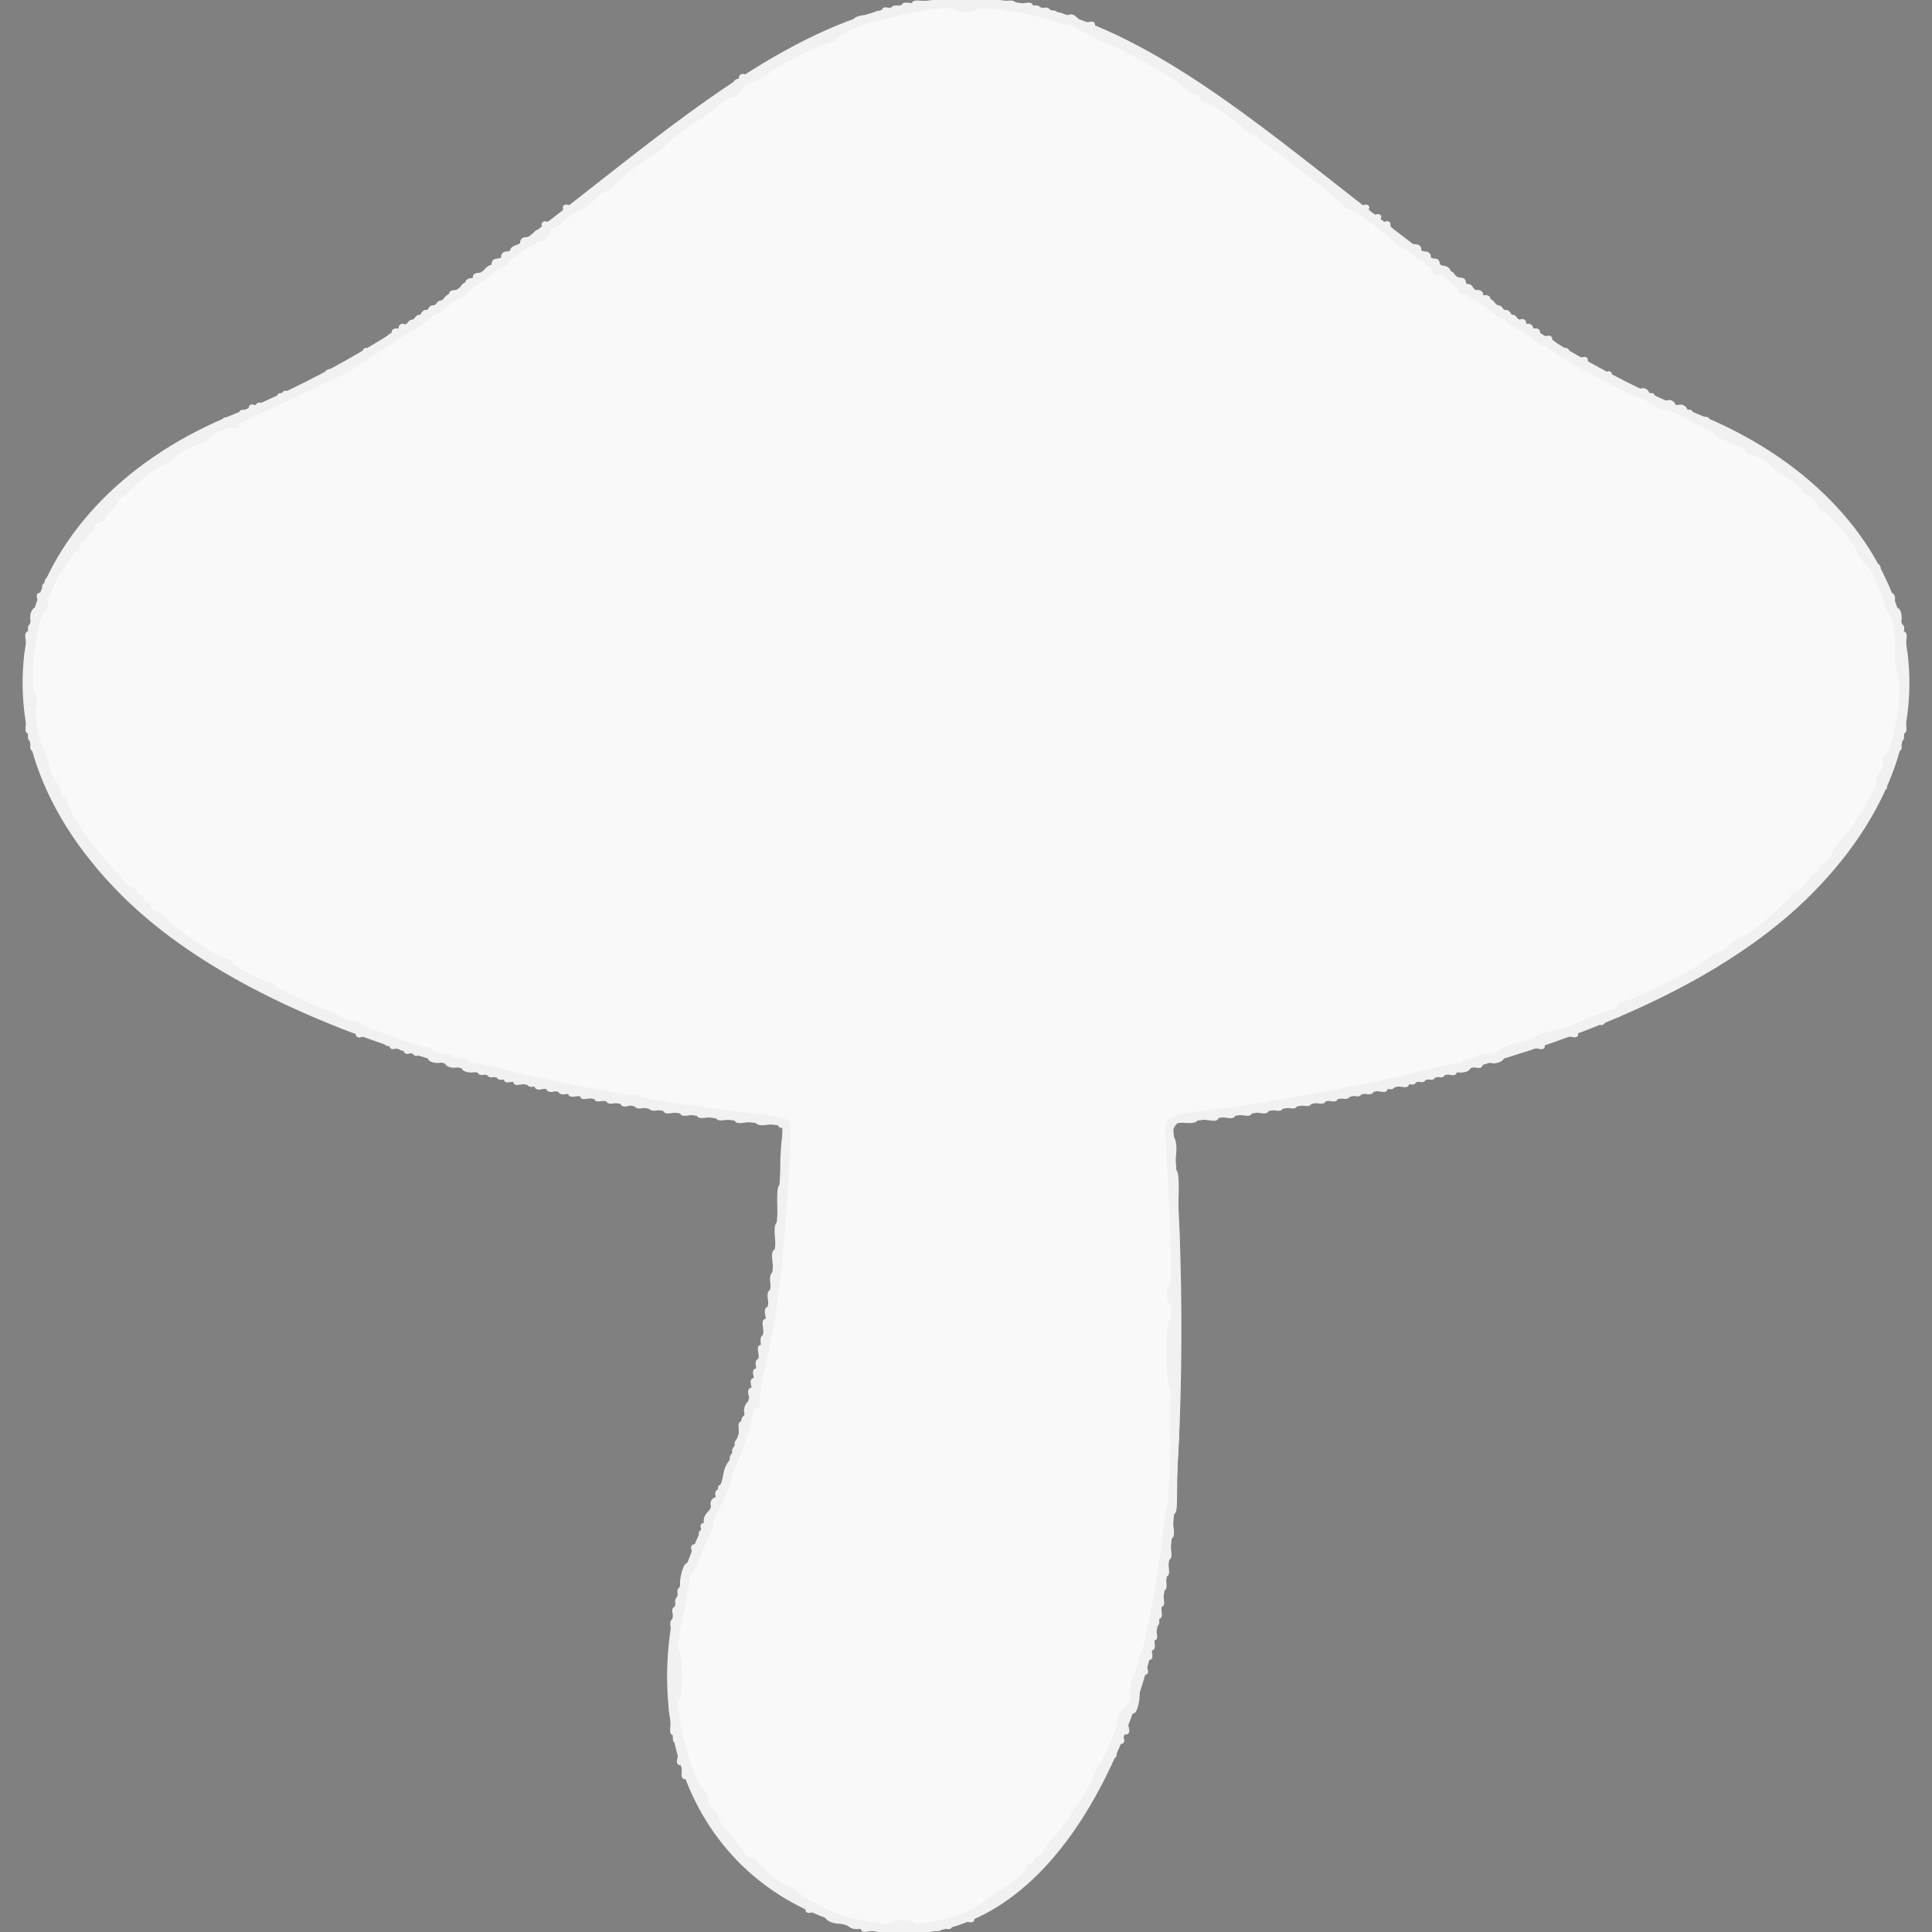 <?xml version="1.0" encoding="UTF-8" standalone="no"?>
<!-- Uploaded to: SVG Repo, www.svgrepo.com, Transformed by: SVG Repo Mixer Tools -->

<svg
   height="800px"
   width="800px"
   version="1.1"
   id="_x32_"
   viewBox="0 0 512 512"
   xml:space="preserve"
   fill="#f1f1f1"
   stroke="#f1f1f1"
   sodipodi:docname="mushroom.svg"
   inkscape:version="1.4.2 (ebf0e940d0, 2025-05-08)"
   xmlns:inkscape="http://www.inkscape.org/namespaces/inkscape"
   xmlns:sodipodi="http://sodipodi.sourceforge.net/DTD/sodipodi-0.dtd"
   xmlns="http://www.w3.org/2000/svg"
   xmlns:svg="http://www.w3.org/2000/svg"><rect x="0" y="0" width="512" height="512" fill="#808080" stroke="none"/><defs
   id="defs1" /><sodipodi:namedview
   id="namedview1"
   pagecolor="#ffffff"
   bordercolor="#000000"
   borderopacity="0.25"
   inkscape:showpageshadow="2"
   inkscape:pageopacity="0.0"
   inkscape:pagecheckerboard="0"
   inkscape:deskcolor="#d1d1d1"
   showgrid="false"
   inkscape:zoom="1.015"
   inkscape:cx="400.49261"
   inkscape:cy="400"
   inkscape:window-width="1910"
   inkscape:window-height="1026"
   inkscape:window-x="0"
   inkscape:window-y="0"
   inkscape:window-maximized="1"
   inkscape:current-layer="_x32_" />

<g
   id="SVGRepo_bgCarrier"
   stroke-width="0" />

<g
   id="SVGRepo_tracerCarrier"
   stroke-linecap="round"
   stroke-linejoin="round" />

<g
   id="SVGRepo_iconCarrier"> <style
   type="text/css"
   id="style1"> .st0{fill:#000000;} </style> <g
   id="g1"> <path
   class="st0"
   d="M449.469,110.076C366.072,76.721,319.373,0,255.996,0C192.619,0,145.927,76.721,62.531,110.076 c-56.854,22.748-76.72,80.055-30.022,126.754c36.889,36.897,111.242,55.038,175.385,61.04 c-1.51,46.071-6.614,75.586-21.974,108.512c-19.72,42.254-5.64,92.962,42.254,104.228c47.896,11.267,75.778-48.14,81.695-101.416 c3.38-30.42,3.717-75.026,0.406-111.939c62.68-6.568,133.498-24.71,169.215-60.426C526.19,190.131,506.323,132.825,449.469,110.076 z"
   id="path1" /> </g> </g>

<path
   style="fill:#e6e6e6;stroke-width:2.234"
   d="m 364.616,797.977 c -20.292,-3.143 -39.504,-12.239 -54.18,-25.652 -28.846,-26.363 -39.328,-71.801 -26.651,-115.527 1.367,-4.717 5.516,-15.547 9.22,-24.066 20.078,-46.189 28.292,-82.097 31.602,-138.151 1.7,-28.791 1.702,-30.546 0.025,-30.545 -0.813,4.8e-4 -7.463,-0.683 -14.778,-1.518 C 186.112,448.386 91.335,412.765 46.76,363.639 0.562,312.723 -0.192,252.69 44.803,207.882 60.281,192.468 76.664,182.211 103.941,170.855 145.065,153.735 178.601,132.214 245.813,79.813 295.158,41.341 310.579,30.737 334.505,18.828 360.05,6.113 376.994,1.676 400,1.676 c 22.999,0 39.938,4.435 65.495,17.147 23.645,11.762 41.886,24.309 89.15,61.327 65.72,51.472 101.295,74.169 143.689,91.675 27.726,11.448 48.296,25.254 62.883,42.202 39.261,45.617 35.758,102.921 -9.233,151.008 -36.614,39.133 -103.524,69.079 -194.837,87.199 -18.013,3.574 -52.16,8.841 -67.311,10.382 l -6.716,0.683 0.543,3.573 c 2.963,19.498 4.093,113.157 1.737,143.967 -1.886,24.675 -3.852,40.346 -7.039,56.123 -14.179,70.194 -47.15,119.324 -86.902,129.491 -7.549,1.931 -19.749,2.624 -26.843,1.526 z"
   id="path2"
   transform="scale(0.64)" /><path
   style="fill:#f2f2f2;stroke-width:2.234"
   d="m 363.547,796.447 c -1.084,-0.279 -5.517,-1.396 -9.852,-2.481 -9.288,-2.326 -23.323,-8.755 -32.141,-14.724 -14.731,-9.971 -27.276,-26.297 -34.034,-44.289 -5.66,-15.068 -6.737,-21.891 -6.687,-42.342 0.061,-24.486 1.559,-30.668 15.614,-64.401 15.846,-38.032 23.644,-68.809 27.618,-108.998 2.02,-20.426 3.765,-51.866 3.011,-54.242 -0.728,-2.294 -0.201,-2.185 -23.628,-4.889 C 183.552,446.241 86.463,408.43 45.214,359.512 21.927,331.896 12.146,306.361 13.583,276.929 14.782,252.359 24.531,231.418 44.289,210.975 60.197,194.514 73.209,186.079 102.956,172.941 148.629,152.77 177.37,134.592 238.424,87.261 292.985,44.964 311.614,32.106 335.305,20.393 362.668,6.865 375.214,3.612 400,3.615 c 25.193,0.004 36.248,2.864 64.039,16.567 24.204,11.935 44.053,25.401 87.409,59.3 66.304,51.843 101.233,74.242 145.596,93.37 40.306,17.378 63.841,36.806 78.241,64.585 21.958,42.358 11.876,89.842 -27.502,129.532 -45.567,45.926 -131.485,77.907 -250.183,93.124 -8.635,1.107 -15.787,2.115 -15.892,2.24 -0.106,0.125 0.209,3.162 0.699,6.748 2.994,21.899 3.275,127.922 0.411,155.545 -4.326,41.734 -11.796,72.506 -24.622,101.436 -15.396,34.725 -38.307,59.31 -62.917,67.514 -5.882,1.961 -10.26,2.655 -18.719,2.969 -6.073,0.225 -11.929,0.181 -13.012,-0.098 z"
   id="path3"
   transform="scale(0.64)" /><path
   style="fill:#f9f9f9;stroke-width:2.234"
   d="m 364.039,798.765 c 0,-0.454 -1.663,-0.55 -3.695,-0.214 -2.879,0.476 -3.369,0.364 -2.217,-0.508 1.166,-0.882 0.827,-0.991 -1.602,-0.515 -1.938,0.38 -3.582,0.128 -4.433,-0.679 -0.744,-0.706 -2.867,-1.334 -4.718,-1.396 -1.85,-0.062 -3.845,-0.766 -4.434,-1.563 -1.673,-2.268 -5.191,-3.8 -7.071,-3.079 -0.992,0.381 -1.465,0.259 -1.127,-0.289 0.321,-0.52 -1.37,-1.982 -3.759,-3.249 -2.389,-1.267 -4.062,-2.759 -3.719,-3.315 0.36,-0.583 0.141,-0.712 -0.516,-0.306 -1.466,0.906 -13.123,-7.216 -12.291,-8.563 0.343,-0.555 0.162,-0.724 -0.402,-0.375 -1.229,0.76 -3.505,-1.686 -2.502,-2.689 0.385,-0.385 -0.017,-0.425 -0.894,-0.089 -1.102,0.423 -2.613,-0.666 -4.896,-3.527 -1.816,-2.276 -3.18,-4.556 -3.031,-5.066 0.149,-0.51 -0.119,-0.687 -0.594,-0.393 -1.247,0.771 -7.321,-8.045 -6.48,-9.405 0.428,-0.693 0.273,-0.873 -0.395,-0.46 -1.36,0.841 -5.479,-6.873 -4.509,-8.443 0.446,-0.722 0.231,-0.825 -0.623,-0.297 -0.955,0.59 -1.131,0.354 -0.656,-0.884 0.357,-0.93 0.248,-1.443 -0.241,-1.141 -0.49,0.303 -1.662,-1.472 -2.606,-3.944 -1.214,-3.178 -1.968,-4.118 -2.575,-3.208 -0.589,0.882 -0.802,0.513 -0.677,-1.177 0.1,-1.355 0.106,-3.35 0.013,-4.434 -0.143,-1.673 -0.328,-1.748 -1.224,-0.493 -0.836,1.171 -0.947,0.987 -0.531,-0.885 0.668,-3.011 -0.325,-8.115 -1.444,-7.424 -0.468,0.289 -0.627,-0.937 -0.354,-2.725 0.406,-2.659 0.314,-2.892 -0.504,-1.28 -0.754,1.485 -0.888,0.635 -0.546,-3.448 0.25,-2.98 0.137,-4.394 -0.25,-3.142 -0.387,1.252 -0.704,-5.466 -0.704,-14.93 0,-9.977 0.373,-16.976 0.889,-16.658 0.514,0.317 0.608,-1.21 0.223,-3.616 -0.477,-2.985 -0.35,-3.969 0.448,-3.476 0.791,0.489 0.91,-0.24 0.41,-2.514 -0.536,-2.441 -0.41,-3.021 0.531,-2.439 0.923,0.57 1.069,0.105 0.579,-1.847 -0.407,-1.624 -0.251,-2.61 0.415,-2.61 0.622,0 0.808,-0.825 0.445,-1.97 -0.383,-1.207 -0.177,-1.97 0.532,-1.97 0.657,0 0.895,-0.683 0.55,-1.581 -0.776,-2.022 1.475,-9.714 2.403,-8.211 0.951,1.538 3,-4.612 2.217,-6.653 -0.373,-0.972 -0.218,-1.364 0.39,-0.988 1.168,0.722 3.569,-3.941 2.729,-5.3 -0.31,-0.501 -0.108,-0.911 0.449,-0.911 0.557,0 0.729,-0.738 0.383,-1.639 -0.447,-1.166 -0.266,-1.415 0.629,-0.862 0.928,0.573 1.088,0.241 0.61,-1.266 -0.438,-1.379 8.3e-4,-2.693 1.35,-4.042 1.1,-1.1 1.741,-2.669 1.426,-3.49 -0.326,-0.85 0.08,-1.742 0.945,-2.074 0.835,-0.32 1.277,-1.211 0.982,-1.979 -0.295,-0.768 -0.019,-1.396 0.613,-1.396 0.632,0 0.875,-0.443 0.54,-0.985 -0.335,-0.542 -0.139,-0.985 0.434,-0.985 0.574,0 0.991,-0.333 0.927,-0.739 -0.064,-0.406 -0.028,-0.961 0.081,-1.232 0.109,-0.271 0.413,-1.821 0.675,-3.444 0.263,-1.623 1.182,-3.729 2.042,-4.68 0.86,-0.951 1.22,-1.729 0.798,-1.729 -0.421,0 -0.214,-0.665 0.461,-1.478 0.675,-0.813 0.896,-1.478 0.493,-1.478 -0.404,0 -0.182,-0.665 0.493,-1.478 0.675,-0.813 0.896,-1.478 0.493,-1.478 -0.404,0 -0.125,-0.733 0.618,-1.629 0.744,-0.896 1.241,-1.783 1.106,-1.97 -0.135,-0.188 -0.195,-0.674 -0.133,-1.08 0.062,-0.406 0.026,-1.563 -0.08,-2.571 -0.114,-1.082 0.238,-1.565 0.86,-1.18 0.648,0.401 0.828,0.063 0.467,-0.878 -0.325,-0.847 -0.071,-1.529 0.57,-1.529 0.718,0 0.914,-0.766 0.517,-2.018 -0.709,-2.235 1.163,-5.199 2.688,-4.256 0.551,0.341 0.503,-0.275 -0.112,-1.424 -1.368,-2.556 -1.399,-4.436 -0.059,-3.608 0.671,0.415 0.791,-0.296 0.349,-2.059 -0.49,-1.951 -0.354,-2.494 0.493,-1.97 0.847,0.523 0.982,-0.019 0.493,-1.97 -0.49,-1.951 -0.354,-2.494 0.493,-1.97 0.839,0.519 0.988,0.005 0.529,-1.823 -0.393,-1.564 -0.227,-2.546 0.428,-2.546 0.66,0 0.857,-1.221 0.516,-3.202 -0.437,-2.539 -0.318,-2.896 0.577,-1.724 0.89,1.166 0.995,0.802 0.497,-1.724 -0.379,-1.926 -0.232,-3.202 0.371,-3.202 0.592,0 0.792,-1.512 0.489,-3.695 -0.398,-2.873 -0.267,-3.366 0.591,-2.217 0.847,1.135 0.949,0.588 0.438,-2.359 -0.509,-2.937 -0.377,-3.659 0.564,-3.077 0.945,0.584 1.07,-0.181 0.542,-3.306 -0.469,-2.776 -0.333,-4.066 0.43,-4.066 0.735,0 0.903,-1.139 0.491,-3.335 -0.37,-1.975 -0.198,-3.6 0.423,-3.984 0.642,-0.397 0.816,-2.352 0.447,-5.039 -0.41,-2.991 -0.242,-4.391 0.526,-4.391 0.784,0 0.938,-1.612 0.506,-5.286 -0.347,-2.95 -0.215,-5.537 0.298,-5.855 0.506,-0.312 0.789,-3.919 0.63,-8.014 -0.159,-4.095 0.063,-7.446 0.493,-7.446 0.43,0 0.762,-3.658 0.737,-8.128 -0.025,-4.47 0.341,-10.234 0.812,-12.808 0.747,-4.079 0.643,-4.68 -0.813,-4.68 -0.974,0 -1.388,-0.456 -0.993,-1.095 0.483,-0.781 -0.77,-0.896 -4.375,-0.4 -3.565,0.49 -5.052,0.36 -5.052,-0.443 0,-0.796 -1.376,-0.932 -4.574,-0.452 -3.572,0.536 -4.404,0.412 -3.801,-0.565 0.605,-0.979 -0.245,-1.098 -3.906,-0.549 -3.551,0.533 -4.501,0.414 -3.941,-0.493 0.56,-0.906 -0.39,-1.025 -3.941,-0.493 -3.499,0.525 -4.497,0.407 -3.956,-0.467 0.538,-0.871 -0.346,-0.989 -3.468,-0.461 -3.18,0.537 -4.011,0.418 -3.448,-0.493 0.563,-0.911 -0.269,-1.03 -3.448,-0.493 -3.229,0.546 -4.016,0.426 -3.431,-0.521 0.58,-0.938 -0.09,-1.07 -2.831,-0.556 -2.402,0.451 -3.591,0.307 -3.591,-0.435 0,-0.719 -1.039,-0.88 -2.956,-0.459 -2.332,0.512 -2.956,0.313 -2.956,-0.942 0,-1.267 -0.387,-1.383 -1.906,-0.571 -2.523,1.35 -4.294,1.298 -3.429,-0.102 0.498,-0.806 -0.346,-0.927 -2.994,-0.43 -2.703,0.507 -3.497,0.384 -2.975,-0.462 0.519,-0.84 -0.157,-0.962 -2.489,-0.45 -2.333,0.512 -3.009,0.39 -2.489,-0.45 0.521,-0.842 -0.309,-0.984 -3.079,-0.524 -2.908,0.483 -3.447,0.374 -2.314,-0.466 1.133,-0.84 0.559,-0.955 -2.463,-0.493 -3.063,0.469 -3.612,0.354 -2.463,-0.516 1.155,-0.874 0.752,-0.975 -1.847,-0.461 -2.479,0.49 -3.137,0.353 -2.586,-0.538 0.552,-0.893 -0.072,-1.018 -2.463,-0.493 -2.391,0.525 -3.015,0.4 -2.463,-0.493 0.552,-0.893 -0.072,-1.018 -2.463,-0.493 -2.392,0.525 -3.015,0.401 -2.463,-0.493 0.531,-0.859 0.149,-1.009 -1.355,-0.532 -1.221,0.387 -2.094,0.236 -2.094,-0.362 0,-0.615 -1.285,-0.806 -3.202,-0.476 -2.539,0.437 -2.896,0.318 -1.724,-0.577 1.162,-0.887 0.741,-0.997 -1.97,-0.516 -2.706,0.48 -3.13,0.37 -1.97,-0.513 1.177,-0.896 0.91,-1 -1.314,-0.513 -2.015,0.442 -2.591,0.287 -2.07,-0.557 0.523,-0.847 -0.019,-0.982 -1.97,-0.493 -1.951,0.49 -2.494,0.354 -1.97,-0.493 0.523,-0.847 -0.019,-0.982 -1.97,-0.493 -1.951,0.49 -2.494,0.354 -1.97,-0.493 0.518,-0.839 0.007,-0.989 -1.81,-0.533 -3.025,0.759 -5.886,-0.145 -4.999,-1.58 0.411,-0.665 -0.256,-0.802 -1.898,-0.39 -3.025,0.759 -5.886,-0.145 -4.999,-1.58 0.411,-0.665 -0.256,-0.802 -1.898,-0.39 -2.786,0.699 -5.909,-0.108 -5.152,-1.331 0.6,-0.971 -4.184,-2.242 -5.463,-1.452 -0.517,0.32 -0.94,0.082 -0.94,-0.529 0,-0.683 -0.805,-0.854 -2.094,-0.445 -1.551,0.492 -1.892,0.339 -1.316,-0.594 0.553,-0.895 0.304,-1.076 -0.862,-0.629 -0.902,0.346 -1.639,0.17 -1.639,-0.392 0,-0.592 -0.879,-0.742 -2.094,-0.356 -1.551,0.492 -1.892,0.339 -1.316,-0.594 0.553,-0.895 0.304,-1.076 -0.862,-0.629 -0.902,0.346 -1.639,0.241 -1.639,-0.233 0,-1.286 -8.699,-4.005 -10.546,-3.296 -1.068,0.41 -1.363,0.23 -0.887,-0.539 0.392,-0.634 0.217,-1.153 -0.389,-1.153 -0.606,0 -0.887,-0.347 -0.624,-0.772 0.262,-0.425 -1.041,-0.722 -2.898,-0.66 -1.856,0.062 -3.375,-0.226 -3.375,-0.639 0,-0.413 -0.893,-1.035 -1.985,-1.381 -1.092,-0.346 -1.734,-1.036 -1.427,-1.533 0.307,-0.497 -0.082,-0.657 -0.864,-0.357 -1.978,0.759 -26.413,-10.371 -25.612,-11.667 0.369,-0.597 0.16,-0.735 -0.496,-0.329 -1.41,0.871 -18.111,-8.111 -17.355,-9.334 0.303,-0.49 -0.03,-0.668 -0.74,-0.395 -2.415,0.927 -28.844,-17.671 -27.713,-19.501 0.349,-0.564 0.194,-0.754 -0.343,-0.422 -1.425,0.881 -5.392,-2.194 -4.605,-3.569 0.367,-0.64 0.304,-0.835 -0.139,-0.434 -1.135,1.028 -3.565,-1.208 -2.789,-2.566 0.352,-0.616 0.277,-0.791 -0.167,-0.39 -1.018,0.922 -3.614,-1.147 -2.896,-2.309 0.293,-0.474 -0.069,-0.631 -0.805,-0.349 -1.376,0.528 -8.352,-7.234 -7.852,-8.737 0.148,-0.447 -0.143,-0.557 -0.648,-0.245 -1.012,0.625 -13.104,-14.959 -17.312,-22.313 -1.464,-2.558 -2.337,-5.175 -1.94,-5.817 0.442,-0.715 0.299,-0.906 -0.367,-0.494 -1.367,0.845 -3.501,-2.978 -2.752,-4.93 0.306,-0.799 0.171,-1.213 -0.301,-0.922 -1.157,0.715 -5.312,-9.111 -4.618,-10.92 0.349,-0.909 0.137,-1.178 -0.579,-0.735 -0.768,0.475 -0.951,0.018 -0.573,-1.428 0.306,-1.169 0.154,-1.877 -0.337,-1.574 -0.491,0.304 -0.893,-0.165 -0.893,-1.042 0,-0.877 -0.461,-1.309 -1.025,-0.961 -0.671,0.415 -0.791,-0.296 -0.349,-2.059 0.473,-1.886 0.342,-2.486 -0.438,-2.004 -0.776,0.48 -0.963,-0.298 -0.617,-2.562 0.403,-2.636 0.31,-2.878 -0.488,-1.281 -0.732,1.464 -0.845,0.705 -0.441,-2.956 0.299,-2.709 0.18,-4.415 -0.265,-3.79 -0.445,0.625 -0.809,-4.986 -0.809,-12.468 0,-7.482 0.381,-13.368 0.847,-13.08 0.466,0.288 0.55,-1.417 0.188,-3.788 -0.509,-3.335 -0.404,-3.977 0.465,-2.834 0.898,1.181 1.005,0.934 0.532,-1.232 -0.361,-1.656 -0.175,-2.709 0.479,-2.709 0.595,0 0.812,-0.813 0.489,-1.832 -0.709,-2.235 0.322,-5.259 1.537,-4.508 0.485,0.3 0.882,-0.172 0.882,-1.049 0,-0.908 0.466,-1.306 1.084,-0.924 0.788,0.487 0.788,0.117 0,-1.355 -1.313,-2.453 -1.387,-3.443 -0.202,-2.711 1.059,0.654 2.313,-2.2 1.526,-3.473 -0.305,-0.493 -0.058,-0.896 0.548,-0.896 0.606,0 0.851,-0.405 0.545,-0.901 -0.306,-0.496 -0.213,-1.05 0.207,-1.232 0.42,-0.182 2.665,-3.555 4.99,-7.496 2.532,-4.293 4.659,-6.898 5.306,-6.498 0.663,0.41 0.798,0.211 0.35,-0.513 -0.911,-1.474 1.267,-4.255 2.66,-3.394 0.609,0.376 0.729,0.154 0.296,-0.547 -0.911,-1.474 1.267,-4.255 2.66,-3.394 0.564,0.349 0.754,0.194 0.422,-0.343 -0.332,-0.537 0.1,-1.981 0.959,-3.208 1.228,-1.753 1.744,-1.946 2.407,-0.899 0.635,1.002 0.878,1.027 0.982,0.1 0.369,-3.288 0.557,-3.677 1.661,-3.448 0.653,0.135 1.076,-0.288 0.94,-0.94 -0.135,-0.653 0.419,-1.207 1.232,-1.232 0.813,-0.025 1.485,-0.488 1.493,-1.03 0.028,-1.832 1.592,-3.485 2.668,-2.82 0.599,0.37 0.789,0.207 0.432,-0.371 -1.124,-1.819 18.246,-16.636 20.183,-15.439 0.677,0.419 0.879,0.279 0.495,-0.343 -0.83,-1.343 11.782,-8.476 13.313,-7.529 0.634,0.392 0.862,0.266 0.52,-0.288 -0.335,-0.542 1.592,-2.016 4.281,-3.276 2.69,-1.26 4.89,-2.674 4.89,-3.142 0,-0.468 0.94,-0.348 2.089,0.267 1.265,0.677 1.842,0.719 1.464,0.106 -0.344,-0.557 0.267,-1.296 1.359,-1.643 1.092,-0.346 1.985,-1.07 1.985,-1.607 0,-0.537 0.403,-0.728 0.896,-0.423 1.382,0.854 4.1,-0.512 3.37,-1.694 -0.407,-0.658 -0.037,-0.815 0.991,-0.42 0.902,0.346 1.639,0.174 1.639,-0.383 0,-0.557 0.413,-0.757 0.918,-0.445 1.118,0.691 7.949,-2.443 7.949,-3.647 0,-0.473 0.443,-0.587 0.985,-0.252 0.542,0.335 0.985,0.113 0.985,-0.493 0,-0.606 0.424,-0.839 0.943,-0.519 1.094,0.676 16.791,-6.985 16.791,-8.195 0,-0.777 0.634,-0.956 4.854,-1.373 1.044,-0.103 1.741,-0.442 1.549,-0.753 -0.192,-0.311 1.836,-1.793 4.506,-3.294 2.67,-1.501 4.855,-3.173 4.855,-3.716 0,-0.543 0.427,-0.723 0.949,-0.4 0.522,0.323 1.778,-0.205 2.791,-1.173 1.013,-0.968 2.47,-1.895 3.238,-2.061 0.768,-0.165 1.839,-0.874 2.381,-1.576 0.542,-0.701 1.429,-1.453 1.97,-1.67 0.542,-0.217 0.867,-0.748 0.723,-1.181 -0.144,-0.432 0.521,-0.654 1.478,-0.493 1.054,0.178 1.627,-0.24 1.453,-1.059 -0.185,-0.873 0.265,-1.141 1.269,-0.756 0.905,0.347 1.789,-0.012 2.114,-0.859 0.307,-0.801 0.959,-1.208 1.448,-0.906 0.489,0.302 1.154,-0.141 1.478,-0.985 0.324,-0.844 0.939,-1.318 1.368,-1.053 0.428,0.265 1.044,-0.209 1.368,-1.053 0.324,-0.844 0.989,-1.287 1.478,-0.985 0.489,0.302 1.154,-0.141 1.478,-0.985 0.324,-0.844 1.038,-1.257 1.588,-0.917 0.55,0.34 1.264,-0.073 1.588,-0.917 0.324,-0.844 0.959,-1.306 1.41,-1.027 0.452,0.279 1.221,-0.206 1.709,-1.079 0.488,-0.873 1.292,-1.658 1.785,-1.745 0.493,-0.087 0.786,-0.491 0.65,-0.897 -0.135,-0.406 0.618,-0.739 1.675,-0.739 1.057,0 2.316,-0.705 2.798,-1.566 0.482,-0.861 1.28,-1.637 1.773,-1.724 0.493,-0.087 0.786,-0.491 0.65,-0.897 -0.135,-0.406 0.667,-0.739 1.782,-0.739 1.116,0 1.755,-0.443 1.42,-0.985 -0.335,-0.542 -0.139,-1.041 0.434,-1.108 0.574,-0.068 1.503,-0.179 2.065,-0.246 0.562,-0.068 1.432,-0.788 1.935,-1.601 0.502,-0.813 1.484,-1.498 2.181,-1.523 0.697,-0.025 1.157,-0.579 1.021,-1.232 -0.135,-0.653 0.197,-1.242 0.739,-1.31 0.542,-0.068 1.539,-0.199 2.217,-0.291 0.677,-0.092 1.121,-0.702 0.985,-1.355 -0.135,-0.653 0.197,-1.242 0.739,-1.31 l 1.97,-0.246 c 0.542,-0.068 0.959,-0.567 0.927,-1.108 -0.032,-0.542 0.966,-1.246 2.217,-1.565 1.251,-0.319 2.164,-1.095 2.029,-1.724 -0.135,-0.629 0.197,-1.2 0.739,-1.267 0.542,-0.068 1.464,-0.179 2.05,-0.246 0.586,-0.068 1.621,-0.884 2.3,-1.813 0.978,-1.338 1.505,-1.441 2.528,-0.493 0.932,0.863 1.11,0.872 0.639,0.034 -0.359,-0.64 -0.195,-1.446 0.364,-1.792 0.56,-0.346 0.727,-1.099 0.372,-1.674 -0.373,-0.604 -0.068,-0.843 0.723,-0.568 1.801,0.628 8.959,-5.011 8.108,-6.387 -0.412,-0.667 -0.072,-0.841 0.909,-0.465 0.862,0.331 2.114,-0.057 2.783,-0.863 0.668,-0.805 1.832,-1.227 2.586,-0.938 0.754,0.289 1.134,0.142 0.843,-0.328 -0.679,-1.099 8.285,-8.12 9.449,-7.401 0.483,0.298 0.756,0.089 0.607,-0.466 -0.382,-1.424 18.941,-16.003 20.189,-15.232 0.568,0.351 0.736,0.164 0.376,-0.419 -0.752,-1.216 16.411,-14.179 18.259,-13.791 0.666,0.14 1.231,-0.272 1.255,-0.916 0.042,-1.094 10.478,-9.175 11.85,-9.175 0.345,0 0.308,0.554 -0.082,1.232 -0.412,0.716 -0.333,0.888 0.188,0.411 0.493,-0.452 0.952,-1.227 1.02,-1.724 0.068,-0.497 0.179,-1.346 0.246,-1.888 0.068,-0.542 0.677,-0.874 1.355,-0.739 0.677,0.135 1.103,-0.362 0.945,-1.106 -0.174,-0.82 0.266,-1.14 1.118,-0.813 0.773,0.297 2.343,-0.118 3.49,-0.921 1.147,-0.803 2.596,-1.145 3.221,-0.759 0.639,0.395 0.87,0.272 0.529,-0.28 -1.029,-1.665 25.132,-15.598 27.547,-14.671 0.786,0.302 1.191,0.162 0.899,-0.31 -0.292,-0.472 1.791,-1.853 4.629,-3.068 2.838,-1.215 5.475,-2.708 5.861,-3.318 0.386,-0.609 2.361,-1.157 4.388,-1.216 2.027,-0.06 3.838,-0.567 4.025,-1.127 0.187,-0.56 1.274,-0.774 2.417,-0.475 1.506,0.394 1.865,0.2 1.307,-0.703 -0.567,-0.918 -0.219,-1.071 1.324,-0.581 1.258,0.399 2.094,0.237 2.094,-0.406 0,-0.666 0.986,-0.823 2.61,-0.415 1.908,0.479 2.412,0.334 1.873,-0.537 -0.548,-0.887 0.234,-1.047 3.055,-0.626 2.914,0.435 3.335,0.339 1.821,-0.413 -1.44,-0.716 -0.38,-0.85 3.941,-0.497 3.251,0.265 5.129,0.139 4.172,-0.281 -0.957,-0.42 5.028,-0.778 13.3,-0.796 8.701,-0.019 14.002,0.295 12.577,0.743 -1.63,0.514 -0.864,0.618 2.268,0.309 3.281,-0.324 4.526,-0.136 4.063,0.614 -0.468,0.757 0.623,0.884 3.644,0.423 3.335,-0.509 3.977,-0.404 2.834,0.465 -1.181,0.898 -0.934,1.005 1.232,0.532 1.656,-0.361 2.709,-0.175 2.709,0.479 0,0.622 0.825,0.808 1.97,0.445 1.207,-0.383 1.97,-0.177 1.97,0.532 0,0.636 0.665,0.902 1.478,0.59 0.813,-0.312 1.478,-0.09 1.478,0.493 0,0.583 0.665,0.805 1.478,0.493 0.903,-0.346 1.478,-6.309e-4 1.478,0.888 0,1.201 0.339,1.244 1.94,0.244 1.647,-1.029 2.249,-0.88 3.986,0.984 1.52,1.631 2.731,2.047 4.71,1.616 1.883,-0.41 2.265,-0.299 1.302,0.377 -1.091,0.767 -0.941,1.091 0.753,1.628 1.163,0.369 1.864,1.078 1.557,1.574 -0.307,0.497 0.081,0.658 0.863,0.358 2.553,-0.98 36.755,17.462 35.663,19.229 -0.279,0.451 0.253,0.76 1.182,0.686 0.929,-0.074 1.7,0.382 1.714,1.014 0.013,0.632 0.427,1.519 0.921,1.97 0.521,0.477 0.6,0.305 0.188,-0.411 -0.958,-1.664 -0.022,-1.549 2.882,0.354 1.331,0.872 2.134,2.049 1.784,2.615 -0.372,0.602 -0.161,0.736 0.508,0.322 1.326,-0.82 17.173,9.992 16.423,11.205 -0.271,0.439 0.278,0.737 1.22,0.663 1.051,-0.083 1.587,0.437 1.385,1.343 -0.181,0.813 -0.011,1.161 0.376,0.774 0.897,-0.897 4.602,1.035 3.964,2.067 -0.262,0.424 0.11,0.772 0.827,0.772 1.585,0 17.329,12.047 17.329,13.259 0,0.474 0.336,0.751 0.746,0.616 1.231,-0.406 17.007,12.226 16.432,13.157 -0.292,0.473 0.085,0.623 0.84,0.334 0.754,-0.289 1.918,0.133 2.586,0.938 0.669,0.806 1.958,1.198 2.867,0.873 0.909,-0.325 1.319,-0.224 0.911,0.225 -1.162,1.279 2.197,4.365 4.036,3.708 0.897,-0.321 1.303,-0.221 0.901,0.222 -1.135,1.251 1.179,3.405 2.934,2.731 1.012,-0.388 1.324,-0.208 0.881,0.508 -0.639,1.035 8.064,8.419 10.263,8.708 0.515,0.068 1.38,0.179 1.922,0.246 0.542,0.068 0.874,0.657 0.739,1.31 -0.135,0.653 0.308,1.262 0.985,1.355 0.677,0.092 1.675,0.223 2.217,0.291 0.542,0.068 0.874,0.657 0.739,1.31 -0.135,0.653 0.308,1.262 0.985,1.355 0.677,0.092 1.649,0.223 2.16,0.291 0.511,0.068 0.75,1.049 0.532,2.181 -0.299,1.551 -0.094,1.807 0.829,1.042 1.176,-0.976 3.88,-0.103 3.706,1.198 -0.046,0.346 0.199,0.591 0.545,0.545 0.346,-0.046 0.995,0.508 1.442,1.232 0.447,0.724 1.273,1.371 1.834,1.439 0.562,0.068 1.439,0.179 1.95,0.246 0.511,0.068 0.75,1.049 0.532,2.181 -0.319,1.655 -0.13,1.837 0.962,0.931 1.054,-0.875 1.582,-0.728 2.354,0.651 0.547,0.978 1.248,1.668 1.557,1.532 1.404,-0.615 2.511,-0.138 2.286,0.985 -0.138,0.692 0.516,1.103 1.493,0.938 0.957,-0.161 1.622,0.06 1.478,0.493 -0.144,0.432 0.142,0.857 0.635,0.944 0.493,0.087 1.296,0.872 1.785,1.745 0.488,0.873 1.258,1.358 1.709,1.079 0.452,-0.279 1.086,0.183 1.41,1.027 0.324,0.844 1.038,1.257 1.588,0.917 0.55,-0.34 1.264,0.073 1.588,0.917 0.324,0.844 0.939,1.318 1.368,1.053 0.428,-0.265 1.03,0.174 1.337,0.974 0.325,0.847 1.209,1.206 2.114,0.859 1.004,-0.385 1.454,-0.117 1.269,0.756 -0.174,0.82 0.399,1.237 1.453,1.059 1.009,-0.17 1.63,0.244 1.478,0.985 -0.156,0.761 0.476,1.152 1.561,0.966 1.042,-0.178 1.558,0.117 1.204,0.689 -0.749,1.211 2.378,2.986 4.147,2.353 0.694,-0.249 1.138,-0.078 0.985,0.379 -0.152,0.457 0.055,0.942 0.462,1.078 0.406,0.135 1.642,1.149 2.745,2.253 1.104,1.104 2.434,1.742 2.956,1.42 0.522,-0.323 0.949,-0.129 0.949,0.431 0,1.403 5.109,3.864 6.787,3.269 0.814,-0.289 1.099,-0.049 0.702,0.593 -0.733,1.185 8.608,6.397 9.632,5.373 0.337,-0.337 0.613,-0.102 0.613,0.523 0,1.603 11.403,7.174 13.241,6.469 0.894,-0.343 1.769,0.065 2.124,0.991 0.332,0.866 1.001,1.329 1.486,1.029 0.485,-0.3 0.882,-0.147 0.882,0.34 0,1.328 4.688,3.201 6.384,2.551 0.828,-0.318 1.73,0.081 2.046,0.903 0.337,0.879 1.327,1.272 2.459,0.976 1.173,-0.307 2.126,0.108 2.503,1.088 0.334,0.871 1.005,1.339 1.49,1.039 0.485,-0.3 0.882,-0.147 0.882,0.34 0,1.202 4.849,3.336 5.985,2.634 0.501,-0.31 0.911,-0.148 0.911,0.361 0,0.508 1.324,1.472 2.943,2.143 1.619,0.67 2.659,1.679 2.311,2.242 -0.348,0.563 -0.16,0.732 0.416,0.375 0.577,-0.356 1.791,-0.363 2.698,-0.015 1.332,0.511 1.396,0.814 0.335,1.574 -0.962,0.689 -0.826,0.782 0.509,0.348 2.189,-0.712 9.692,3.251 8.822,4.659 -0.333,0.538 -0.117,0.677 0.478,0.309 1.287,-0.795 11.271,5.112 10.566,6.252 -0.267,0.433 0.274,0.726 1.203,0.652 0.929,-0.074 1.7,0.529 1.714,1.341 0.013,0.812 0.689,1.477 1.502,1.478 2.067,0.002 8.968,5.444 8.292,6.539 -0.306,0.495 -0.17,0.778 0.302,0.629 1.519,-0.479 7.338,5.063 6.589,6.276 -0.419,0.678 -0.282,0.883 0.336,0.501 2.059,-1.273 16.757,17.052 15.416,19.221 -0.421,0.681 -0.263,0.861 0.398,0.452 0.636,-0.393 1.744,0.577 2.641,2.311 0.85,1.643 1.977,2.988 2.505,2.988 0.528,0 0.856,0.333 0.729,0.739 -0.448,1.435 4.405,12.041 5.266,11.509 0.48,-0.297 0.804,0.262 0.719,1.242 -0.288,3.313 0.153,5.349 1.04,4.801 1.313,-0.811 2.162,2.197 1.437,5.088 -0.456,1.817 -0.306,2.328 0.533,1.81 0.843,-0.521 0.998,0.055 0.557,2.07 -0.483,2.204 -0.379,2.48 0.494,1.314 0.844,-1.129 0.963,-0.313 0.502,3.448 -0.332,2.709 -0.239,4.414 0.206,3.789 0.445,-0.626 0.809,4.985 0.809,12.467 0,7.483 -0.364,13.093 -0.809,12.467 -0.445,-0.626 -0.564,1.079 -0.265,3.789 0.404,3.661 0.291,4.42 -0.441,2.956 -0.799,-1.598 -0.891,-1.355 -0.488,1.281 0.346,2.264 0.159,3.042 -0.617,2.562 -0.78,-0.482 -0.912,0.118 -0.438,2.004 0.41,1.633 0.304,2.463 -0.269,2.109 -0.519,-0.321 -1.238,0.754 -1.597,2.389 -0.386,1.76 -1.084,2.706 -1.71,2.319 -0.633,-0.391 -0.77,-0.189 -0.342,0.503 0.976,1.579 -1.305,8.187 -2.559,7.412 -0.595,-0.368 -0.549,0.23 0.114,1.469 0.615,1.149 0.748,2.089 0.295,2.089 -0.453,0 -1.824,2.059 -3.047,4.576 -3.418,7.036 -12.057,20.112 -12.931,19.573 -0.428,-0.265 -1.383,0.264 -2.122,1.175 -0.924,1.139 -0.959,1.425 -0.112,0.916 2.045,-1.229 1.401,0.266 -1.866,4.331 -1.703,2.12 -3.545,3.577 -4.093,3.238 -0.548,-0.339 -0.716,-0.163 -0.374,0.39 0.79,1.278 -2.662,4.482 -3.757,3.488 -0.449,-0.408 -0.514,-0.212 -0.143,0.434 0.862,1.504 -6.006,8.464 -7.463,7.563 -0.608,-0.376 -0.804,-0.219 -0.447,0.358 0.789,1.277 -1.692,3.471 -2.795,2.472 -0.443,-0.402 -0.517,-0.224 -0.163,0.396 0.376,0.657 -2.122,3.342 -6,6.449 -9.918,7.946 -12.913,9.865 -14.178,9.084 -0.698,-0.432 -0.879,-0.278 -0.463,0.395 0.855,1.384 -6.918,6.435 -8.447,5.49 -0.639,-0.395 -0.827,-0.237 -0.447,0.378 1.282,2.074 -36.504,21.778 -39.003,20.339 -0.686,-0.395 -0.942,-0.379 -0.568,0.037 0.784,0.871 -1.331,3.496 -2.33,2.893 -0.961,-0.58 -5.739,1.747 -5.739,2.795 0,0.487 -0.402,0.637 -0.894,0.333 -0.491,-0.304 -3.396,0.405 -6.455,1.576 -3.994,1.528 -5.2,2.386 -4.279,3.043 0.885,0.63 0.57,0.757 -1.013,0.408 -1.263,-0.279 -4.125,0.139 -6.36,0.927 -2.235,0.789 -4.661,1.205 -5.391,0.925 -0.73,-0.28 -1.056,-0.071 -0.725,0.465 0.331,0.536 0.022,0.981 -0.688,0.989 -0.948,0.011 -0.898,0.293 0.188,1.065 1.138,0.808 0.855,0.914 -1.232,0.459 -1.49,-0.325 -2.709,-0.238 -2.709,0.193 0,0.431 -1.738,0.761 -3.862,0.732 -2.124,-0.028 -3.672,0.256 -3.44,0.632 0.232,0.376 -0.915,0.978 -2.55,1.337 -1.635,0.359 -2.741,1.028 -2.457,1.487 0.638,1.033 -3.083,2.307 -4.385,1.502 -0.522,-0.322 -2.12,-0.292 -3.551,0.067 -1.971,0.495 -2.281,0.875 -1.277,1.568 0.862,0.595 0.162,0.685 -2,0.257 -2.126,-0.421 -3.105,-0.302 -2.715,0.33 0.859,1.39 -1.996,2.285 -5.122,1.606 -2.114,-0.459 -2.34,-0.35 -1.153,0.553 1.159,0.882 0.76,0.983 -1.847,0.467 -2.381,-0.471 -3.127,-0.337 -2.627,0.472 0.494,0.8 -0.088,0.933 -1.994,0.454 -1.951,-0.49 -2.494,-0.354 -1.97,0.493 0.523,0.847 -0.019,0.982 -1.97,0.493 -1.951,-0.49 -2.494,-0.354 -1.97,0.493 0.523,0.847 -0.019,0.982 -1.97,0.493 -1.951,-0.49 -2.494,-0.354 -1.97,0.493 0.521,0.843 -0.055,0.998 -2.07,0.557 -2.239,-0.491 -2.499,-0.386 -1.314,0.527 1.161,0.895 0.666,1.004 -2.314,0.509 -2.648,-0.439 -3.589,-0.301 -3.119,0.458 0.46,0.744 -0.21,0.894 -2.12,0.476 -2.239,-0.491 -2.499,-0.386 -1.314,0.527 1.161,0.895 0.666,1.004 -2.314,0.509 -2.769,-0.46 -3.599,-0.318 -3.079,0.524 0.519,0.84 -0.157,0.962 -2.489,0.45 -2.299,-0.505 -3.005,-0.385 -2.504,0.427 0.49,0.793 -0.062,0.939 -1.847,0.491 -1.667,-0.418 -2.546,-0.235 -2.546,0.531 0,0.798 -0.979,0.955 -3.079,0.494 -2.288,-0.503 -2.889,-0.369 -2.34,0.52 0.552,0.893 -0.072,1.018 -2.463,0.493 -2.333,-0.512 -3.009,-0.39 -2.489,0.45 0.523,0.846 -0.271,0.969 -2.975,0.462 -2.754,-0.517 -3.502,-0.392 -2.956,0.493 0.547,0.885 -0.202,1.009 -2.956,0.493 -2.754,-0.517 -3.502,-0.392 -2.956,0.493 0.547,0.885 -0.202,1.009 -2.956,0.493 -2.754,-0.517 -3.502,-0.392 -2.956,0.493 0.547,0.885 -0.202,1.009 -2.956,0.493 -2.822,-0.529 -3.509,-0.403 -2.928,0.537 0.585,0.947 -0.201,1.067 -3.431,0.521 -3.18,-0.537 -4.011,-0.418 -3.448,0.493 0.563,0.911 -0.269,1.03 -3.448,0.493 -3.18,-0.537 -4.011,-0.418 -3.448,0.493 0.563,0.911 -0.269,1.03 -3.448,0.493 -3.223,-0.545 -4.015,-0.425 -3.433,0.518 0.584,0.945 -0.29,1.069 -3.816,0.54 -3.145,-0.472 -4.574,-0.339 -4.574,0.426 0,0.699 -1.534,0.996 -4.128,0.799 -3.603,-0.273 -4.318,0.022 -5.627,2.319 -1.273,2.235 -1.3,3.003 -0.182,5.092 0.917,1.714 1.112,4.099 0.641,7.865 -0.451,3.607 -0.308,5.631 0.429,6.087 0.766,0.473 0.954,4.652 0.615,13.641 -0.269,7.128 -0.185,11.186 0.187,9.018 0.371,-2.167 0.6,16.897 0.509,42.365 -0.092,25.468 -0.288,46.527 -0.436,46.798 -0.319,0.584 -0.804,14.644 -0.809,23.476 -0.003,4.491 -0.325,6.037 -1.151,5.526 -0.852,-0.526 -0.965,0.751 -0.439,4.959 0.536,4.293 0.422,5.491 -0.471,4.939 -0.889,-0.55 -1.017,0.575 -0.52,4.569 0.503,4.043 0.396,4.948 -0.453,3.821 -0.854,-1.134 -0.972,-0.33 -0.509,3.448 0.461,3.761 0.342,4.577 -0.502,3.448 -0.85,-1.136 -0.968,-0.492 -0.51,2.782 0.426,3.045 0.277,4.063 -0.521,3.57 -0.798,-0.493 -0.946,0.538 -0.519,3.622 0.445,3.215 0.348,3.811 -0.382,2.341 -0.743,-1.496 -0.861,-0.902 -0.493,2.463 0.375,3.419 0.257,3.983 -0.515,2.463 -0.819,-1.612 -0.91,-1.379 -0.504,1.28 0.324,2.124 0.138,3.03 -0.537,2.612 -0.687,-0.424 -0.843,0.633 -0.467,3.153 0.443,2.97 0.348,3.365 -0.44,1.821 -0.787,-1.541 -0.889,-1.111 -0.467,1.97 0.412,3.01 0.284,3.592 -0.542,2.463 -0.829,-1.132 -0.938,-0.671 -0.469,1.97 0.4,2.253 0.295,2.989 -0.303,2.123 -0.697,-1.009 -1.063,-0.735 -1.537,1.153 -0.342,1.363 -0.325,3.251 0.037,4.196 0.427,1.112 0.281,1.484 -0.413,1.055 -0.645,-0.399 -1.333,0.522 -1.725,2.31 -0.359,1.635 -1.059,2.722 -1.555,2.415 -0.497,-0.307 -0.456,0.615 0.091,2.056 1.138,2.994 -0.754,11.314 -2.084,9.162 -0.499,-0.807 -0.975,-0.325 -1.416,1.436 -0.366,1.458 -1.106,2.379 -1.644,2.046 -0.565,-0.349 -0.521,0.25 0.105,1.42 1.332,2.49 1.524,5.359 0.22,3.303 -0.671,-1.058 -0.95,-1.01 -1.432,0.246 -0.329,0.858 -0.316,2.298 0.03,3.2 0.382,0.995 0.232,1.394 -0.379,1.016 -1.168,-0.722 -3.569,3.941 -2.729,5.3 0.31,0.501 0.148,0.911 -0.361,0.911 -0.508,0 -1.472,1.324 -2.143,2.943 -0.67,1.619 -1.516,2.76 -1.879,2.535 -0.363,-0.224 -0.66,0.369 -0.66,1.318 0,4.408 -18.487,32.413 -21.025,31.849 -0.67,-0.149 -0.921,0.212 -0.556,0.801 0.848,1.371 -2.421,5.045 -3.755,4.22 -0.553,-0.342 -0.72,-0.16 -0.372,0.404 0.789,1.277 -1.692,3.471 -2.795,2.472 -0.443,-0.402 -0.51,-0.213 -0.149,0.419 0.822,1.437 -9.217,10.389 -10.918,9.736 -0.673,-0.258 -1.117,0.045 -0.988,0.675 0.129,0.629 -2.971,2.986 -6.889,5.238 -3.918,2.252 -6.8,4.436 -6.404,4.854 0.396,0.418 -0.243,0.465 -1.419,0.104 -1.313,-0.403 -2.634,-0.127 -3.419,0.714 -0.704,0.754 -2.139,1.146 -3.188,0.872 -1.309,-0.342 -1.678,-0.128 -1.178,0.681 0.532,0.861 0.001,0.997 -1.963,0.504 -1.829,-0.459 -2.48,-0.332 -2.031,0.395 0.451,0.73 -0.522,0.906 -3.055,0.555 -2.252,-0.313 -3.242,-0.176 -2.513,0.346 0.718,0.514 -2.961,0.862 -9.113,0.862 -5.674,0 -10.317,-0.371 -10.317,-0.825 z m 12.562,-1.441 c -1.49,-0.226 -3.929,-0.226 -5.419,0 -1.49,0.226 -0.271,0.41 2.709,0.41 2.98,0 4.199,-0.185 2.709,-0.41 z M 280.041,686.946 c -0.19,-3.658 -0.345,-0.665 -0.345,6.65 0,7.315 0.155,10.308 0.345,6.65 0.19,-3.658 0.19,-9.643 0,-13.3 z m 205.916,-136.453 c -0.176,-5.554 -0.319,-1.01 -0.319,10.099 0,11.108 0.144,15.653 0.319,10.099 0.176,-5.554 0.176,-14.643 0,-20.197 z m -0.056,-16.256 c -0.248,-0.948 -0.451,-0.172 -0.451,1.724 0,1.897 0.203,2.672 0.451,1.724 0.248,-0.948 0.248,-2.5 0,-3.448 z M 12.998,288.935 c -0.25,-0.959 -0.471,-0.413 -0.491,1.213 -0.02,1.626 0.184,2.41 0.454,1.743 0.27,-0.667 0.286,-1.997 0.037,-2.956 z M 787.352,273.645 c -0.273,-0.677 -0.497,-0.123 -0.497,1.232 0,1.355 0.224,1.909 0.497,1.232 0.273,-0.677 0.273,-1.786 0,-2.463 z M 402.723,2.262 c -1.212,-0.234 -3.429,-0.24 -4.926,-0.013 -1.498,0.226 -0.506,0.418 2.203,0.425 2.709,0.007 3.935,-0.178 2.723,-0.412 z"
   id="path4"
   transform="scale(0.64)" /><path
   style="fill:#f9f9f9;stroke-width:2.234"
   d="m 360.099,796.858 c -9.627,-1.621 -13.855,-2.941 -19.704,-6.154 -1.355,-0.744 -3.72,-1.934 -5.257,-2.645 -1.537,-0.711 -3.887,-2.305 -5.223,-3.543 -1.336,-1.238 -2.881,-2.251 -3.432,-2.251 -1.559,0 -9.802,-5.932 -10.397,-7.482 -0.292,-0.762 -1.149,-1.385 -1.904,-1.385 -0.755,0 -1.372,-0.665 -1.372,-1.478 0,-0.818 -0.874,-1.478 -1.956,-1.478 -1.191,0 -2.977,-1.542 -4.567,-3.944 -1.436,-2.169 -4.102,-5.526 -5.925,-7.459 -1.823,-1.933 -3.315,-4.128 -3.315,-4.878 0,-0.75 -1.108,-2.471 -2.463,-3.826 -1.355,-1.355 -2.463,-3.537 -2.463,-4.85 0,-1.313 -0.643,-2.921 -1.429,-3.573 -1.77,-1.469 -4.781,-7.95 -6.427,-13.834 -0.682,-2.438 -1.604,-5.542 -2.048,-6.897 -0.444,-1.355 -1.353,-5.692 -2.02,-9.639 -0.923,-5.466 -0.938,-7.45 -0.063,-8.325 1.46,-1.46 1.562,-18.117 0.116,-19.011 -1.193,-0.738 -0.628,-5.724 2.115,-18.644 1.03,-4.851 1.873,-9.779 1.873,-10.951 0,-1.171 0.826,-3.187 1.835,-4.48 1.009,-1.292 2.148,-3.458 2.531,-4.813 0.636,-2.253 2.521,-6.743 4.646,-11.07 0.462,-0.941 0.84,-2.424 0.84,-3.296 0,-0.872 0.63,-2.762 1.4,-4.201 3.655,-6.824 6.481,-13.539 6.481,-15.397 0,-1.128 0.604,-2.925 1.343,-3.994 1.685,-2.439 7.524,-20.341 7.524,-23.069 0,-1.21 0.642,-2.027 1.593,-2.027 1.155,0 1.437,-0.595 1.027,-2.163 -0.311,-1.189 0.488,-6.62 1.776,-12.069 5.549,-23.478 7.906,-42.661 10.392,-84.575 0.833,-14.041 0.788,-17.771 -0.224,-18.757 -0.695,-0.677 -6.362,-1.787 -12.594,-2.466 -21.502,-2.344 -47.785,-6.321 -48.423,-7.327 -0.352,-0.555 -1.313,-0.75 -2.137,-0.434 -1.686,0.647 -39.526,-6.784 -53.874,-10.58 -5.148,-1.362 -10.579,-2.485 -12.069,-2.496 -1.49,-0.011 -2.709,-0.463 -2.709,-1.005 0,-0.542 -1.552,-0.985 -3.448,-0.985 -1.897,0 -3.448,-0.443 -3.448,-0.985 0,-0.542 -1.497,-0.985 -3.328,-0.985 -1.83,0 -3.88,-0.665 -4.554,-1.478 -0.675,-0.813 -2.03,-1.478 -3.013,-1.478 -2.582,0 -24.78,-7.925 -26.622,-9.504 -0.855,-0.734 -2.68,-1.334 -4.054,-1.334 -1.374,0 -3.556,-0.819 -4.849,-1.82 -1.292,-1.001 -3.68,-2.142 -5.305,-2.536 -4.24,-1.027 -22.167,-9.576 -22.167,-10.571 0,-0.46 -0.711,-0.837 -1.58,-0.837 -2.278,0 -15.27,-7.001 -15.864,-8.548 -0.275,-0.718 -1.316,-1.305 -2.313,-1.305 -2.42,0 -21.765,-13 -24.915,-16.743 -1.37,-1.629 -3.227,-2.961 -4.125,-2.961 -0.899,0 -1.866,-0.887 -2.149,-1.97 -0.283,-1.084 -1.129,-1.97 -1.878,-1.97 -0.75,0 -1.363,-0.665 -1.363,-1.478 0,-0.813 -0.665,-1.478 -1.478,-1.478 -0.813,0 -1.478,-0.665 -1.478,-1.478 0,-0.813 -0.619,-1.478 -1.376,-1.478 -0.757,0 -2.794,-1.663 -4.528,-3.695 -1.734,-2.032 -5.088,-5.856 -7.454,-8.498 -6.377,-7.121 -14.165,-18.771 -14.855,-22.22 -0.333,-1.664 -1.215,-3.026 -1.96,-3.026 -0.788,0 -1.355,-1.03 -1.355,-2.463 0,-1.355 -0.84,-3.303 -1.867,-4.33 -1.027,-1.027 -2.355,-4.143 -2.951,-6.924 -0.597,-2.782 -1.711,-6.043 -2.477,-7.247 -2.12,-3.334 -3.75,-12.943 -3.02,-17.809 0.414,-2.763 0.259,-4.586 -0.428,-5.011 -2.938,-1.816 0.579,-31.092 4.113,-34.237 1.215,-1.082 1.656,-2.349 1.255,-3.612 -0.34,-1.07 -0.205,-2.2 0.299,-2.511 0.504,-0.311 1.214,-1.754 1.579,-3.207 0.847,-3.375 9.045,-16.097 10.373,-16.097 0.553,0 1.005,-0.887 1.005,-1.97 0,-1.095 0.657,-1.97 1.478,-1.97 0.821,0 1.478,-0.876 1.478,-1.97 0,-1.095 0.657,-1.97 1.478,-1.97 0.821,0 1.478,-0.876 1.478,-1.97 0,-1.324 0.657,-1.97 2.001,-1.97 1.101,0 2.289,-0.776 2.641,-1.724 0.352,-0.948 1.668,-2.625 2.925,-3.726 1.257,-1.101 2.285,-2.542 2.285,-3.202 0,-0.66 0.352,-1.2 0.782,-1.2 0.43,0 3.423,-2.551 6.65,-5.669 3.228,-3.118 8.085,-6.776 10.795,-8.128 2.709,-1.353 5.284,-3.019 5.72,-3.702 0.993,-1.554 9.944,-6.146 11.981,-6.146 0.831,0 1.511,-0.405 1.511,-0.901 0,-1.582 8.707,-5.853 10.81,-5.303 1.102,0.288 1.998,0.043 1.998,-0.547 0,-1.026 2.625,-2.38 16.74,-8.64 3.517,-1.56 10.547,-4.942 15.622,-7.516 5.075,-2.574 9.591,-4.68 10.035,-4.68 0.445,0 3.612,-1.847 7.038,-4.105 16.753,-11.04 20.213,-13.256 22.575,-14.461 1.404,-0.716 4.064,-2.595 5.911,-4.174 1.848,-1.579 3.833,-2.872 4.412,-2.873 0.579,-0.001 2.796,-1.554 4.926,-3.45 2.13,-1.896 4.406,-3.448 5.056,-3.448 0.65,-4.3e-4 1.537,-0.598 1.97,-1.329 0.433,-0.731 2.783,-2.615 5.221,-4.187 2.438,-1.572 5.537,-3.857 6.886,-5.076 1.349,-1.219 3.012,-2.217 3.695,-2.217 0.683,0 1.242,-0.368 1.242,-0.818 0,-1.672 12.728,-10.019 15.277,-10.019 0.692,0 1.537,-1.108 1.877,-2.463 0.34,-1.355 1.219,-2.463 1.953,-2.463 0.734,0 3.049,-1.57 5.144,-3.489 2.095,-1.919 4.882,-3.758 6.194,-4.088 1.312,-0.329 3.693,-2.088 5.292,-3.909 1.599,-1.821 3.933,-3.568 5.189,-3.883 1.255,-0.315 2.517,-1.186 2.805,-1.935 0.495,-1.291 15.624,-13.006 17.961,-13.908 0.605,-0.234 3.265,-2.441 5.911,-4.906 2.646,-2.465 6.806,-5.631 9.245,-7.037 2.438,-1.406 6.643,-4.463 9.343,-6.794 2.7,-2.331 5.803,-4.241 6.897,-4.245 1.138,-0.004 2.652,-1.175 3.543,-2.742 1.004,-1.765 3.081,-3.239 5.85,-4.154 2.362,-0.78 5.313,-2.361 6.558,-3.515 3.135,-2.906 21.998,-12.258 24.706,-12.25 1.219,0.004 2.217,-0.429 2.217,-0.962 0,-1.213 9.338,-6.17 13.3,-7.06 1.626,-0.365 6.502,-1.587 10.837,-2.714 11.405,-2.967 24.949,-4.604 26.366,-3.187 1.436,1.436 7.298,1.461 8.18,0.035 1.241,-2.009 27.477,2.155 33.962,5.39 1.662,0.829 3.681,1.255 4.486,0.946 0.805,-0.309 2.223,0.071 3.151,0.845 0.928,0.774 2.796,1.933 4.15,2.575 1.355,0.643 3.128,1.578 3.941,2.077 0.813,0.5 3.916,1.878 6.897,3.064 8.017,3.188 25.624,13.359 29.888,17.266 2.045,1.874 4.581,3.407 5.635,3.407 1.054,0 1.916,0.665 1.916,1.478 0,0.813 0.575,1.478 1.277,1.478 1.884,0 10.787,5.856 15.351,10.099 2.186,2.032 4.438,3.695 5.003,3.695 0.565,0 1.804,0.686 2.752,1.525 0.948,0.839 5.049,4.005 9.113,7.036 4.064,3.031 8.054,6.116 8.867,6.856 0.813,0.74 4.242,3.37 7.621,5.845 3.379,2.475 6.989,5.575 8.024,6.89 1.034,1.315 2.515,2.39 3.29,2.39 1.496,0 10.38,6.345 17.148,12.247 2.235,1.949 5.449,4.235 7.143,5.08 1.694,0.845 3.079,1.947 3.079,2.449 0,0.502 0.679,0.913 1.509,0.913 0.83,0 1.764,0.665 2.076,1.478 0.312,0.813 1.133,1.478 1.825,1.478 0.692,0 1.504,0.944 1.806,2.098 0.376,1.437 1.05,1.906 2.14,1.488 0.983,-0.377 2.53,0.328 4.044,1.842 1.349,1.349 2.825,2.453 3.279,2.453 0.454,0 1.072,0.944 1.374,2.098 0.367,1.402 1.059,1.903 2.085,1.509 0.845,-0.324 1.537,-0.261 1.537,0.141 0,0.402 1.548,1.564 3.439,2.582 1.891,1.019 4.853,3.115 6.581,4.658 1.728,1.543 3.728,2.805 4.443,2.805 0.715,0 1.3,0.393 1.3,0.873 0,0.48 1.465,1.568 3.256,2.418 1.791,0.85 4.955,2.895 7.032,4.546 2.077,1.65 4.188,3 4.691,3 0.504,0 2.413,1.142 4.243,2.538 1.83,1.396 5.548,3.723 8.262,5.172 2.714,1.449 9.084,4.933 14.156,7.742 5.072,2.809 10.494,5.427 12.049,5.817 1.556,0.39 4.361,1.75 6.234,3.021 1.873,1.271 4.236,2.311 5.252,2.311 1.687,0 3.729,0.826 7.731,3.126 0.813,0.467 4.249,2.153 7.635,3.747 3.387,1.593 6.158,3.251 6.158,3.683 0,0.432 1.441,1.367 3.202,2.077 7.323,2.952 9.606,4.131 9.606,4.963 0,0.483 1.257,1.129 2.794,1.437 1.537,0.307 4.738,2.183 7.113,4.167 2.375,1.984 6.438,4.996 9.028,6.691 2.59,1.696 4.71,3.644 4.71,4.33 0,0.686 0.588,1.247 1.306,1.247 1.585,0 5.59,4.104 5.59,5.729 0,0.642 0.613,1.168 1.363,1.168 2.26,0 14.4,14.788 14.4,17.541 0,0.512 1.552,2.624 3.448,4.695 1.897,2.071 3.448,4.268 3.448,4.883 0,0.615 1.107,3.299 2.459,5.965 1.352,2.666 2.461,5.591 2.463,6.501 0.002,0.91 0.594,2.244 1.316,2.965 1.798,1.798 3.089,9.801 2.869,17.795 -0.103,3.769 0.232,6.65 0.774,6.65 0.532,0 0.956,3.231 0.956,7.284 0,10.666 -3.824,28.184 -6.152,28.184 -0.41,0 -0.745,1.298 -0.745,2.885 0,1.587 -0.708,3.593 -1.574,4.459 -0.865,0.865 -1.33,2.208 -1.032,2.984 0.752,1.959 -9.882,19.906 -14.384,24.275 -2.035,1.975 -3.7,4.224 -3.7,4.998 0,1.553 -3.533,5.72 -4.85,5.72 -0.458,0 -1.064,0.887 -1.347,1.97 -0.283,1.084 -1.222,1.97 -2.085,1.97 -0.864,0 -1.57,0.582 -1.57,1.294 0,1.591 -5.085,6.588 -6.704,6.588 -0.648,0 -1.178,0.665 -1.178,1.478 0,0.813 -0.472,1.478 -1.049,1.478 -0.577,0 -2.203,1.371 -3.613,3.047 -3.138,3.729 -14.864,12.716 -16.592,12.716 -0.69,0 -2.585,1.33 -4.211,2.956 -1.626,1.626 -3.632,2.956 -4.459,2.956 -0.827,0 -2.606,1.022 -3.954,2.271 -4.885,4.528 -32.441,18.418 -36.537,18.418 -0.829,0 -1.508,0.665 -1.508,1.478 0,0.813 -0.519,1.478 -1.154,1.478 -1.427,0 -13.135,4.435 -16.846,6.381 -1.501,0.787 -5.491,1.99 -8.867,2.672 -3.376,0.683 -6.583,1.817 -7.126,2.52 -0.544,0.703 -2.76,1.533 -4.926,1.843 -4.354,0.624 -9.931,2.856 -10.851,4.343 -0.326,0.527 -2.314,0.959 -4.417,0.959 -2.104,0 -4.099,0.443 -4.434,0.985 -0.335,0.542 -1.691,0.985 -3.014,0.985 -1.323,0 -2.405,0.443 -2.405,0.985 0,0.542 -1.131,0.985 -2.513,0.985 -1.382,0 -8.587,1.524 -16.01,3.386 -24.022,6.027 -66.282,13.708 -90.195,16.395 -12.811,1.439 -14.943,2.847 -14.057,9.283 0.299,2.167 1.078,16.512 1.733,31.876 0.913,21.414 0.92,28.368 0.032,29.79 -1.414,2.263 -1.529,6.807 -0.173,6.807 0.542,0 0.985,1.747 0.985,3.883 0,2.135 -0.443,4.157 -0.985,4.492 -1.391,0.86 -1.302,25.797 0.096,26.66 1.228,0.759 0.213,48.477 -1.068,50.187 -0.406,0.542 -1.041,4.532 -1.411,8.867 -0.775,9.069 -3.807,28.356 -6.042,38.424 -0.842,3.793 -1.789,8.348 -2.105,10.122 -0.316,1.774 -0.958,3.463 -1.426,3.753 -0.469,0.29 -0.852,1.596 -0.852,2.902 0,1.306 -0.813,3.829 -1.807,5.607 -1.205,2.156 -1.659,4.484 -1.362,6.992 0.329,2.777 -0.036,4.246 -1.395,5.618 -3.381,3.414 -4.389,4.906 -4.152,6.143 0.436,2.275 -4.836,15.232 -7.516,18.469 -0.673,0.813 -1.68,2.844 -2.239,4.514 -1.646,4.92 -11.995,20.988 -16.643,25.838 -2.362,2.466 -4.295,5.11 -4.295,5.877 0,0.767 -0.887,1.626 -1.97,1.909 -1.084,0.283 -1.97,1.129 -1.97,1.878 0,0.75 -0.635,1.363 -1.411,1.363 -0.776,0 -1.687,0.869 -2.024,1.93 -0.541,1.704 -4.85,5.528 -9.484,8.415 -0.87,0.542 -4.632,3.091 -8.36,5.665 -3.728,2.574 -7.471,4.68 -8.316,4.68 -0.846,0 -1.959,0.383 -2.474,0.852 -0.515,0.469 -4.897,1.663 -9.739,2.655 -6.609,1.354 -8.901,1.51 -9.195,0.626 -0.474,-1.422 -7.742,-1.584 -8.603,-0.192 -0.69,1.116 -1.75,1.095 -9.36,-0.186 z"
   id="path5"
   transform="scale(0.64)" /></svg>
